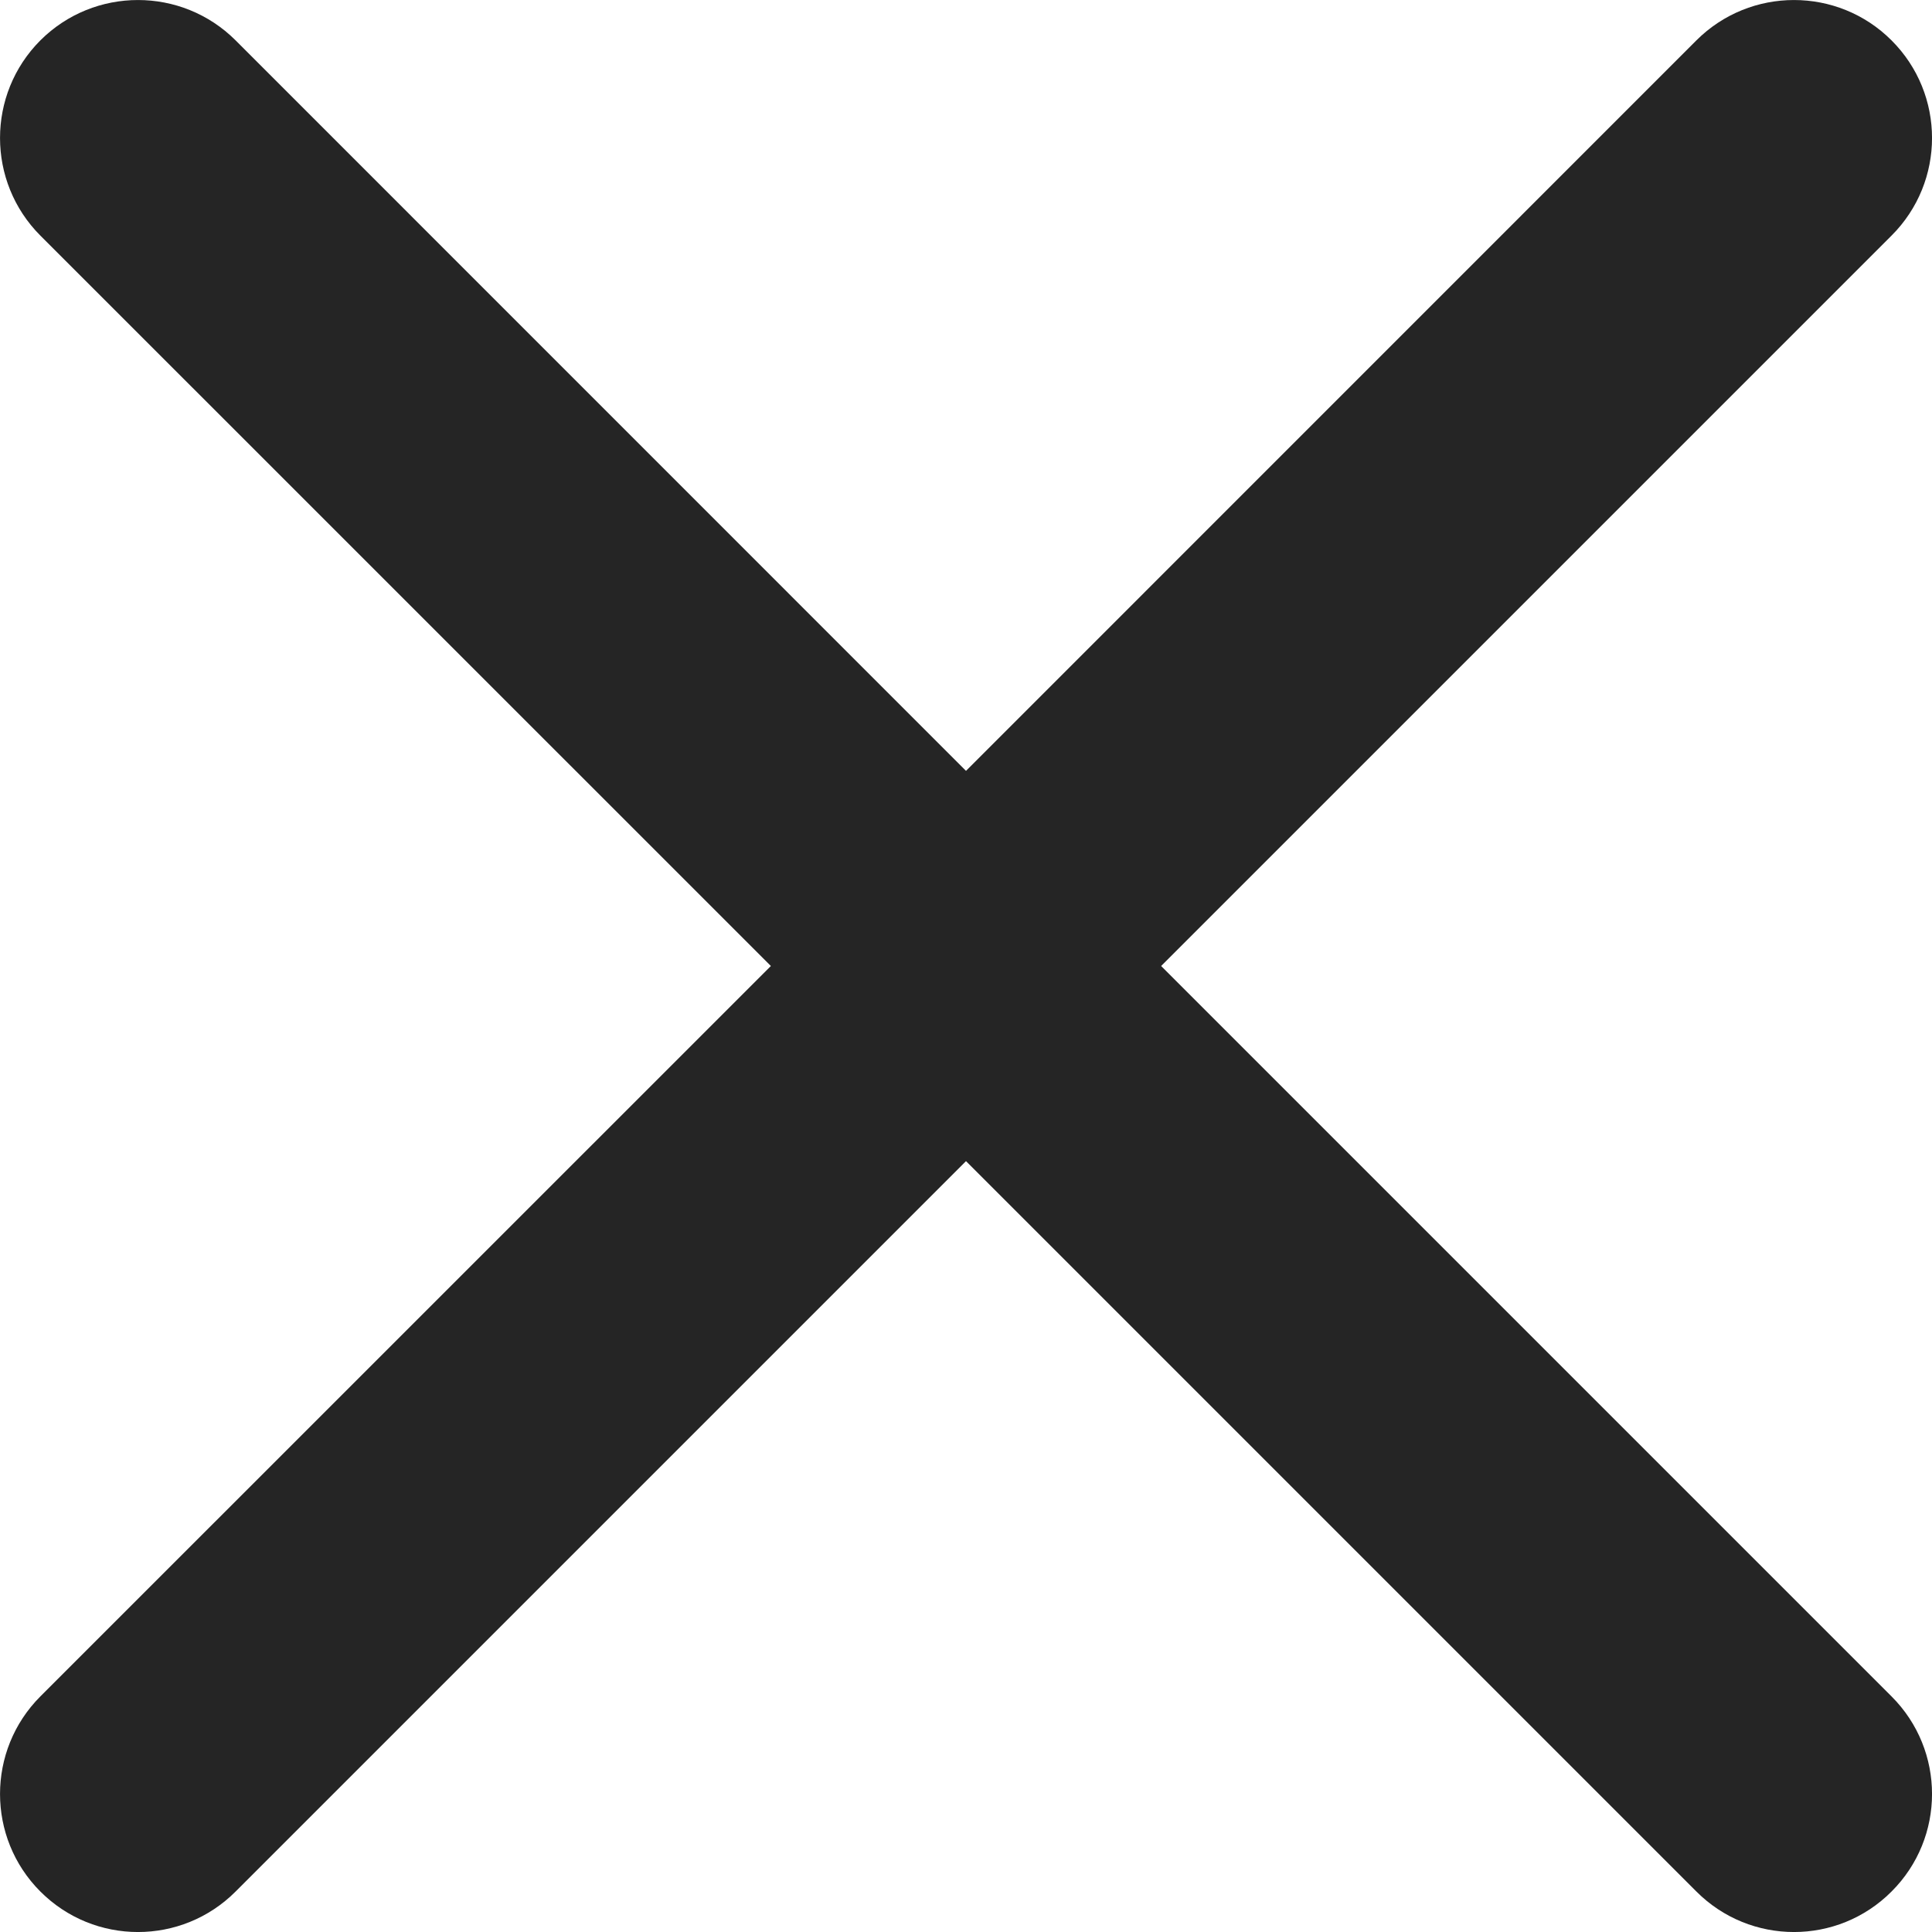 <svg width="19" height="19" viewBox="0 0 19 19" fill="none" xmlns="http://www.w3.org/2000/svg">
<path d="M0.397 0.397C0.927 -0.132 1.787 -0.132 2.317 0.397L9.5 7.581L16.683 0.397C17.213 -0.132 18.073 -0.132 18.602 0.397C19.133 0.927 19.133 1.787 18.602 2.317L11.419 9.5L18.602 16.683C19.133 17.213 19.133 18.073 18.602 18.602C18.073 19.133 17.213 19.133 16.683 18.602L9.5 11.419L2.317 18.602C1.787 19.133 0.927 19.133 0.397 18.602C-0.132 18.073 -0.132 17.213 0.397 16.683L7.581 9.5L0.397 2.317C-0.132 1.787 -0.132 0.927 0.397 0.397Z" fill="#252525"/>
</svg>
